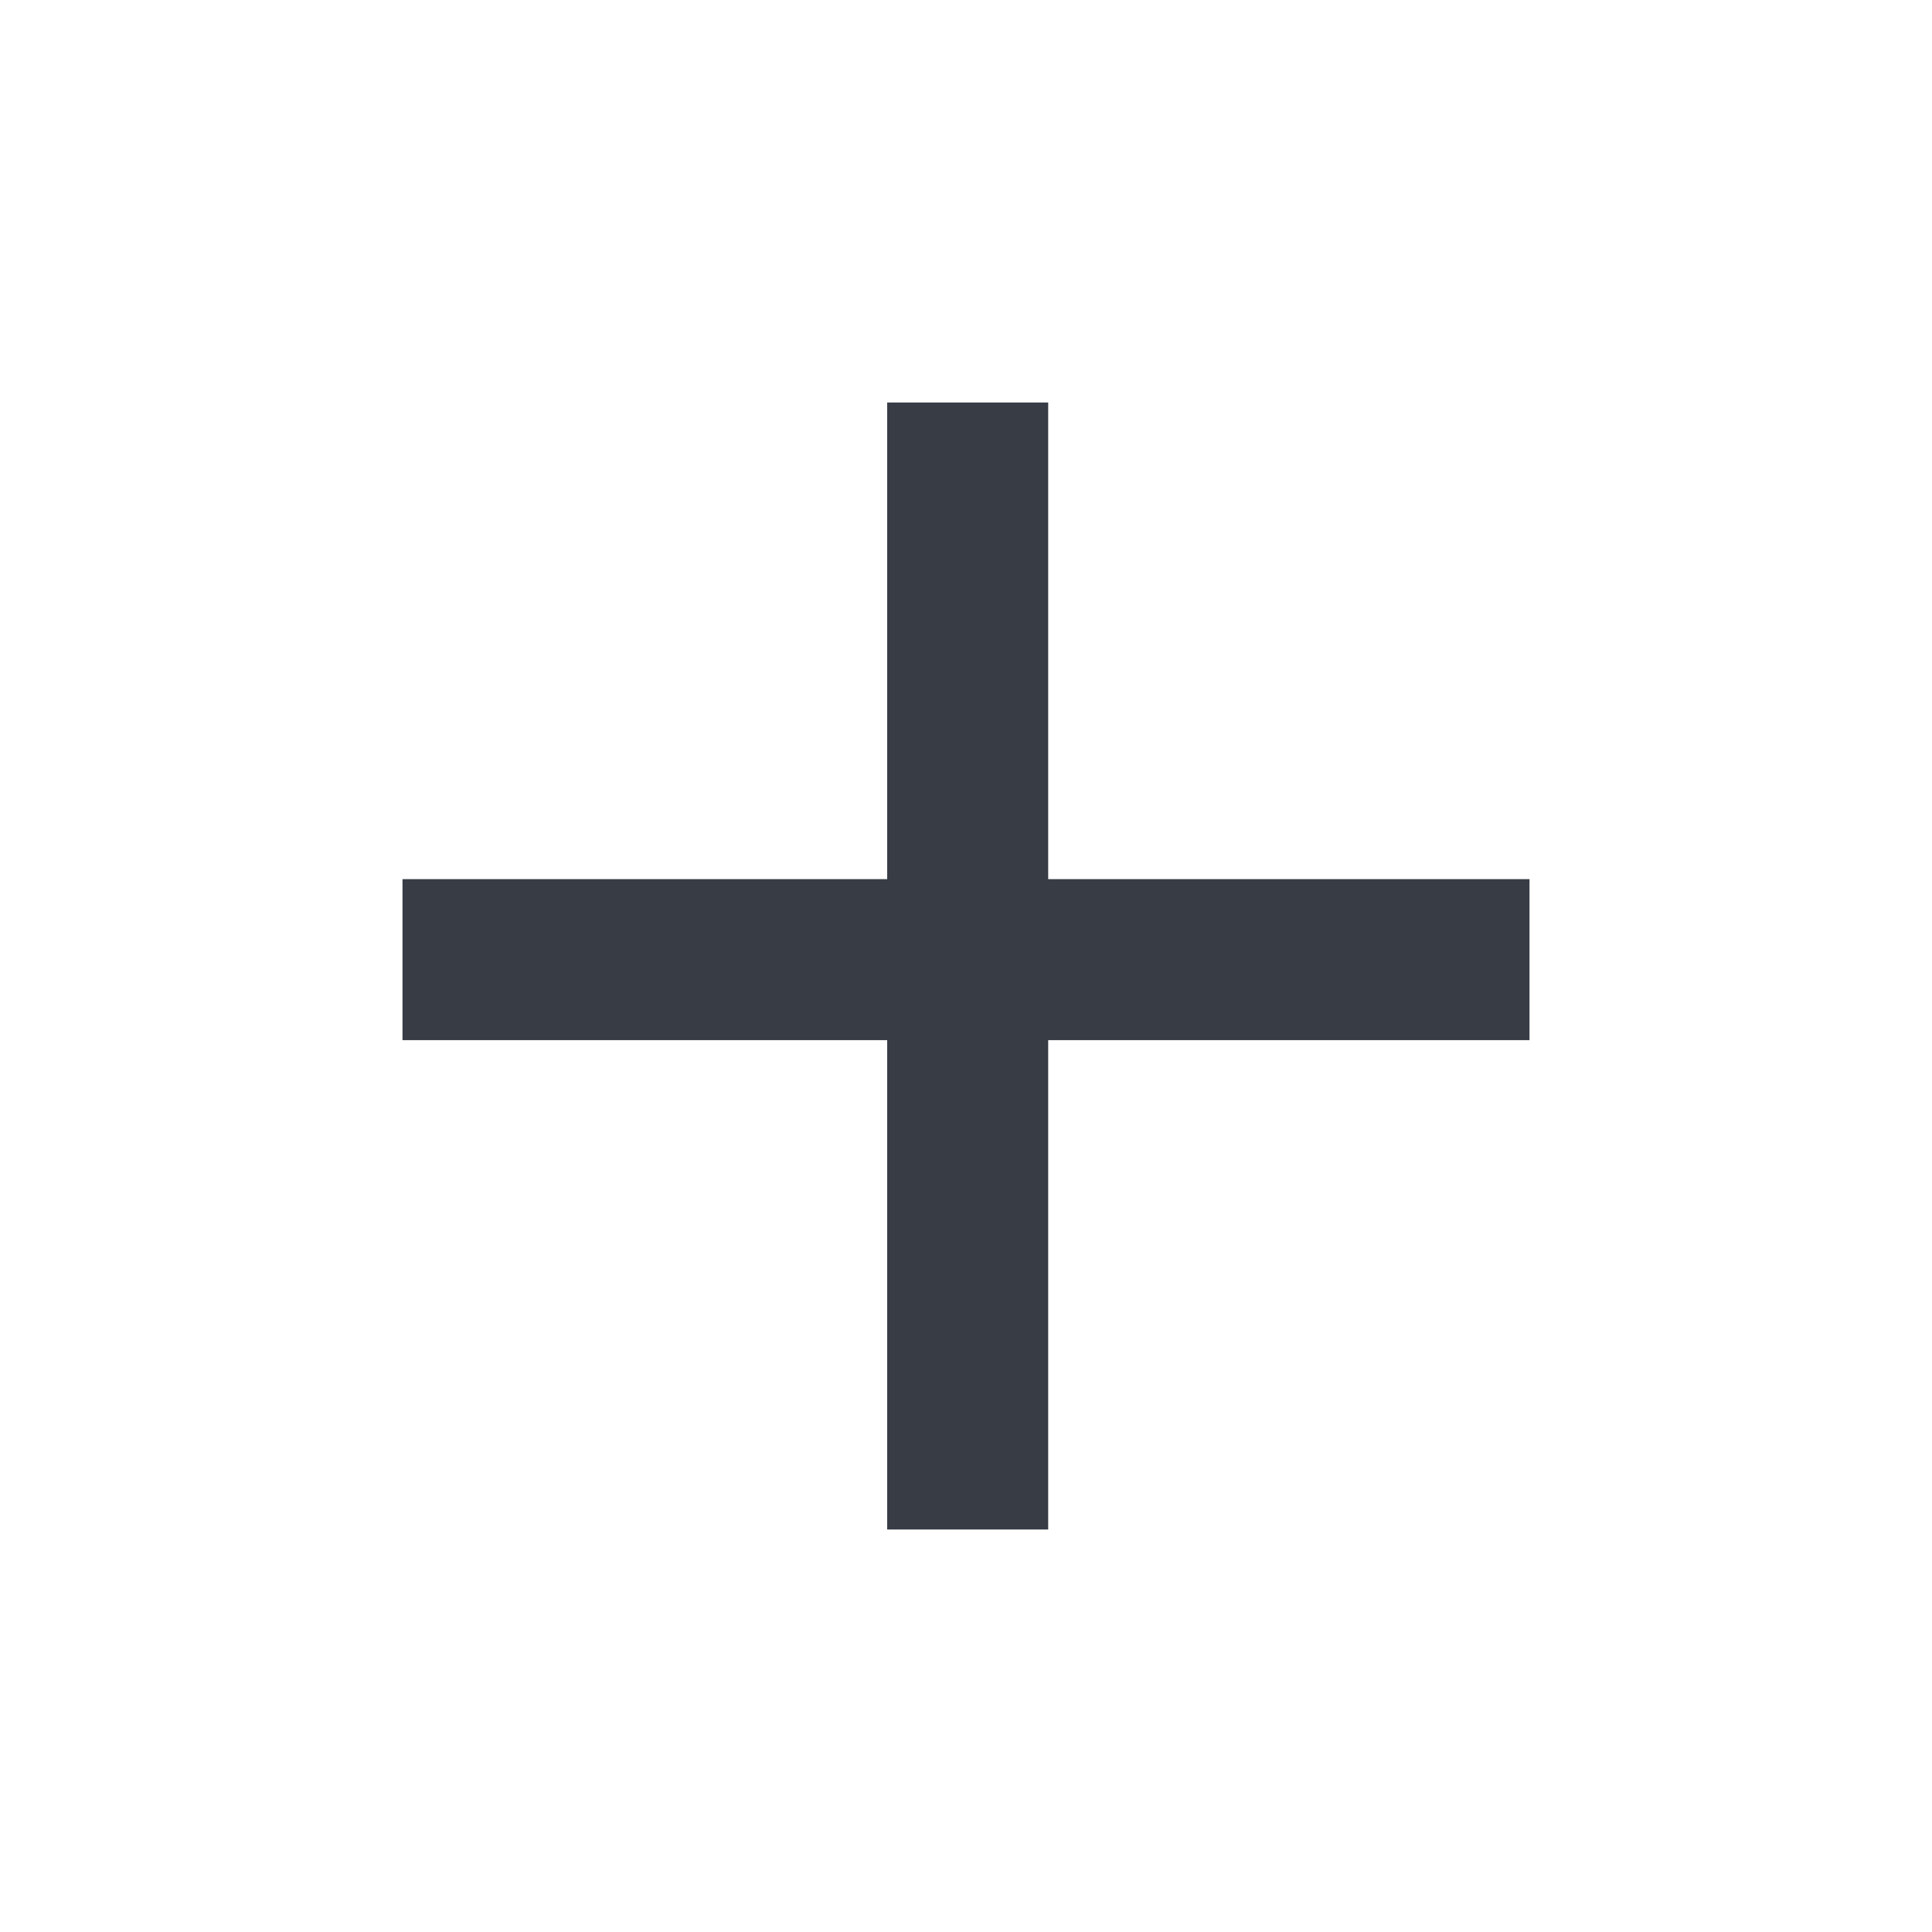 <svg width="24" height="24" viewBox="0 0 24 24" fill="none" xmlns="http://www.w3.org/2000/svg">
<path d="M13.021 5H11.021V10.921H5V12.921H11.021V19H13.021V12.921H19V10.921H13.021V5Z" fill="#373C45"/>
</svg>
